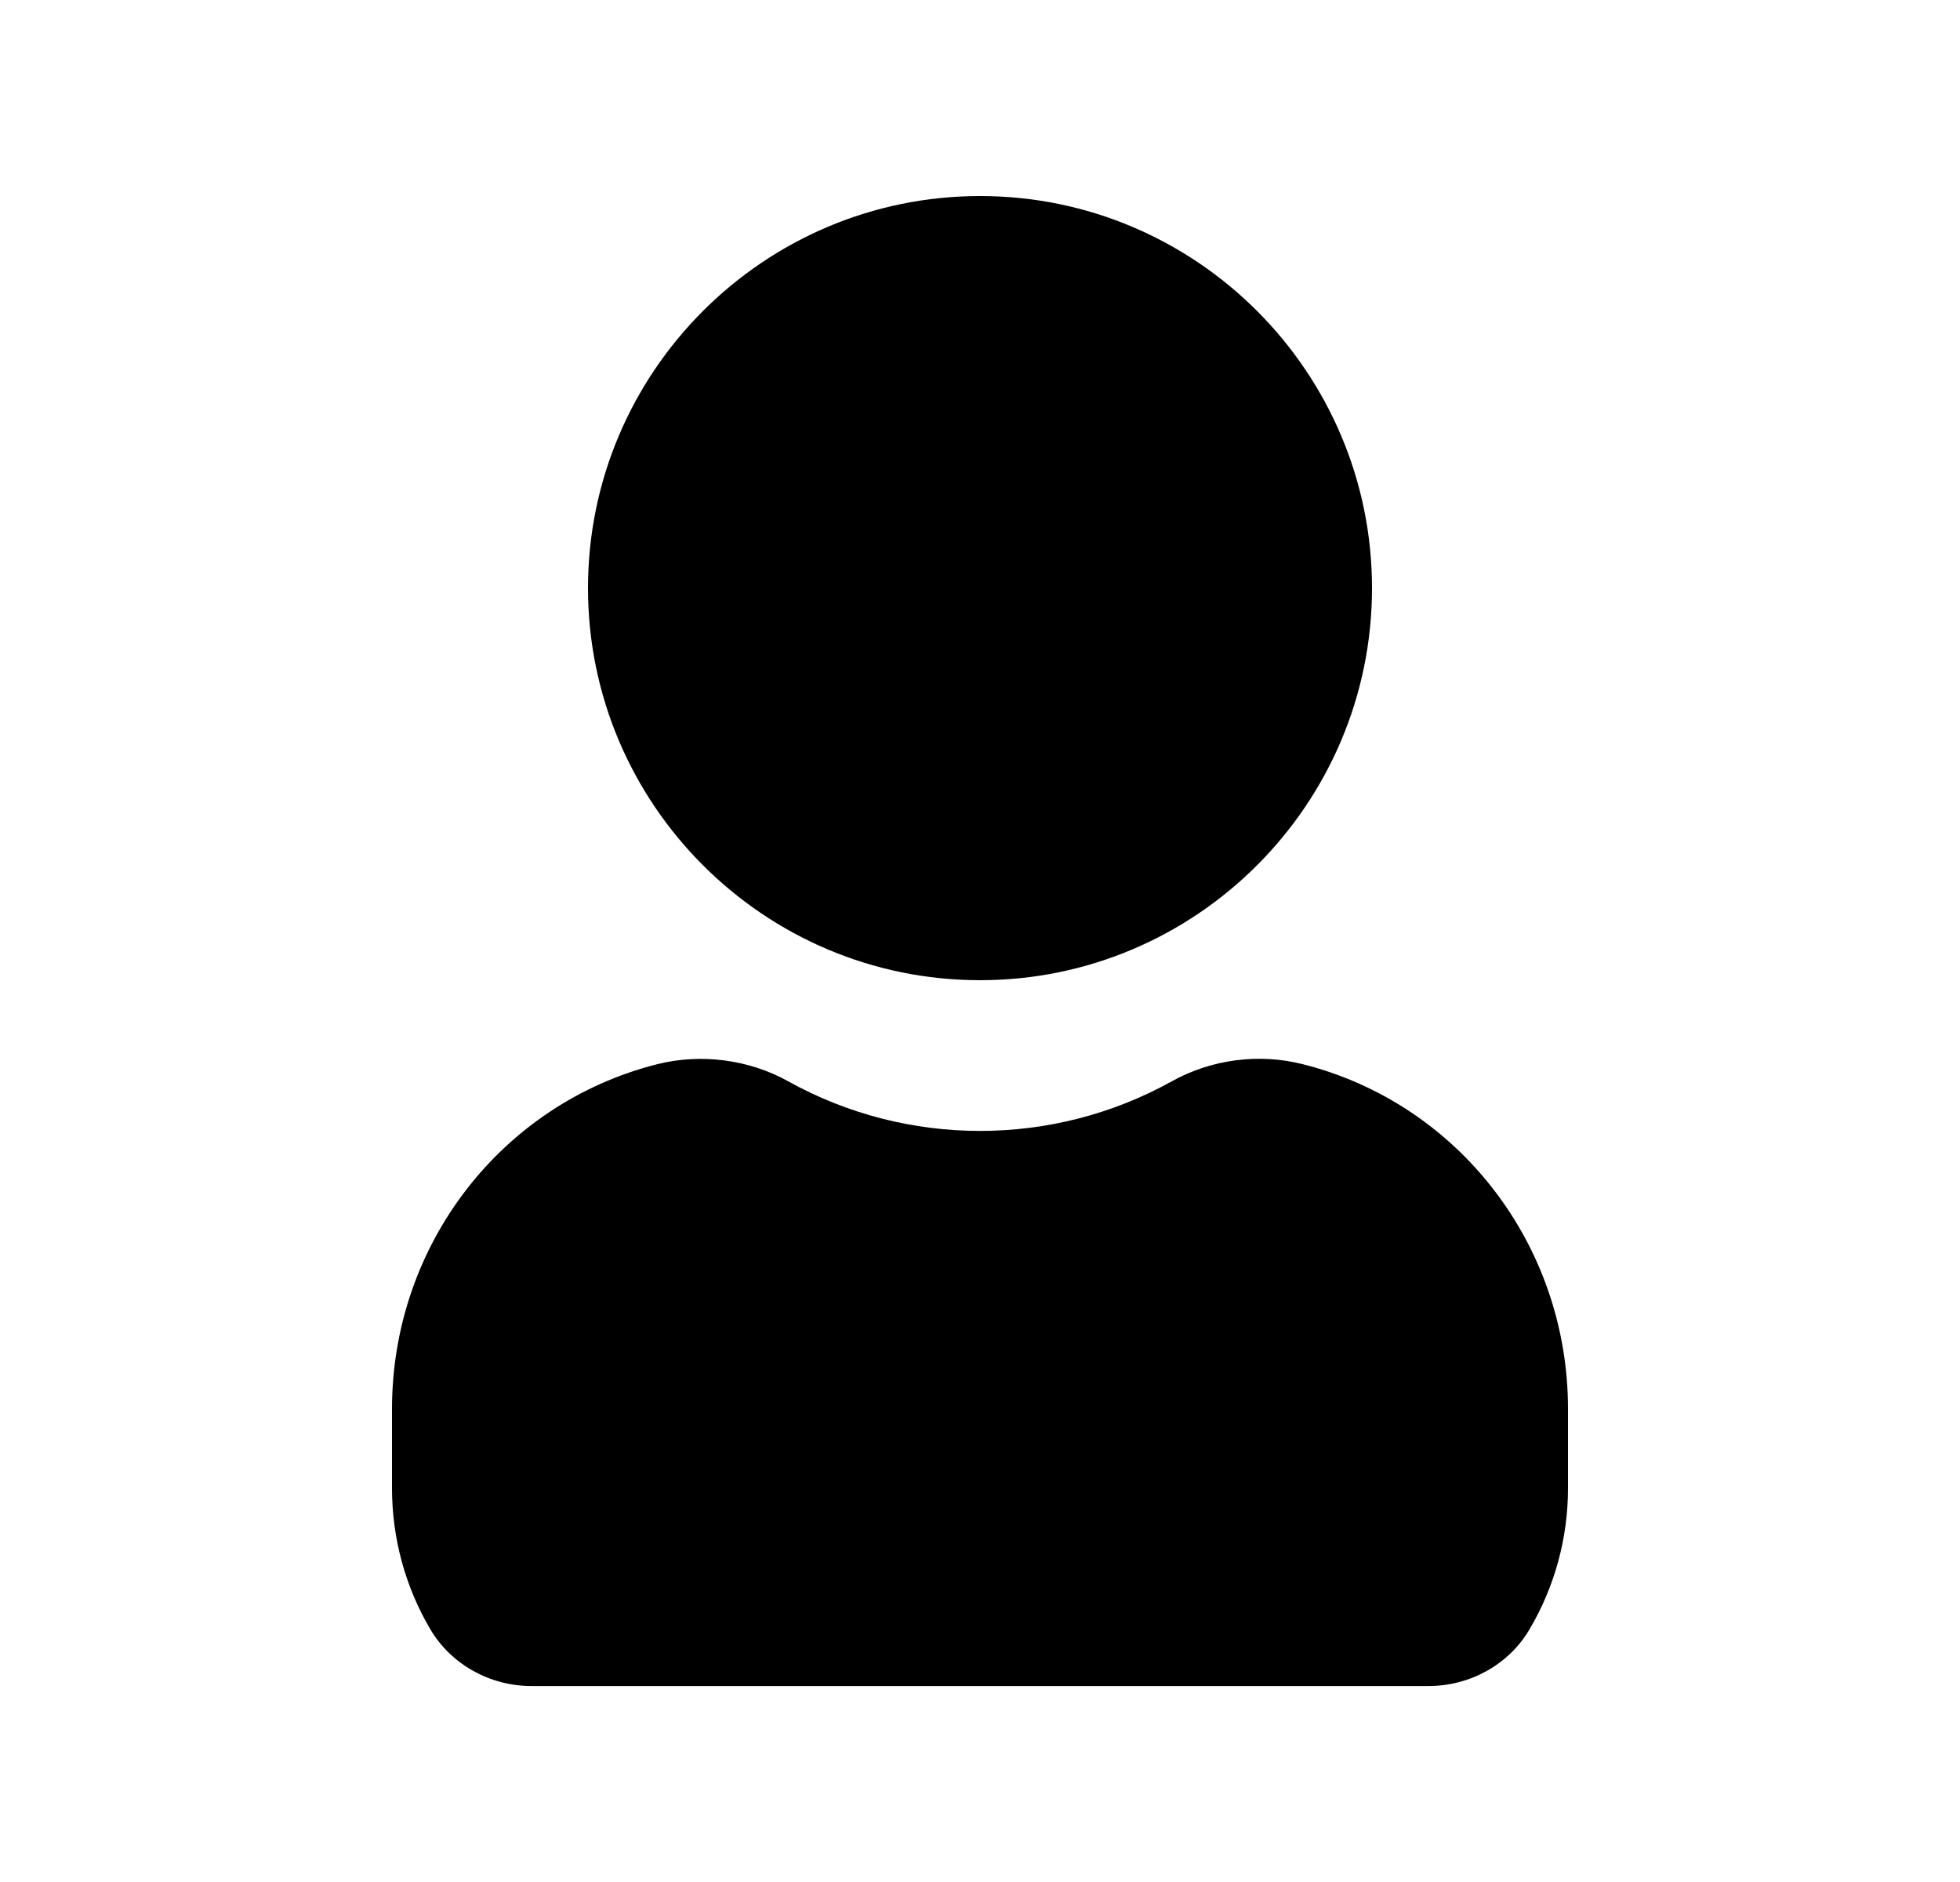 <svg width="25" height="24" viewBox="0 0 25 24" fill="none" xmlns="http://www.w3.org/2000/svg">
<path d="M7.5 7.5C7.5 4.743 9.743 2.5 12.501 2.5C15.258 2.5 17.5 4.743 17.5 7.5C17.5 10.257 15.258 12.5 12.501 12.5C9.743 12.5 7.5 10.257 7.5 7.5ZM16.617 13.571C16.058 13.429 15.45 13.509 14.947 13.789C13.43 14.633 11.572 14.633 10.053 13.789C9.551 13.51 8.942 13.431 8.383 13.571C6.391 14.074 5 15.882 5 17.967V18.978C5 19.616 5.17 20.24 5.493 20.784C5.756 21.226 6.25 21.501 6.779 21.501H18.221C18.75 21.501 19.244 21.227 19.506 20.783C19.829 20.24 20 19.616 20 18.978V17.967C20 15.882 18.61 14.074 16.617 13.571Z" fill="black"/>
</svg>
